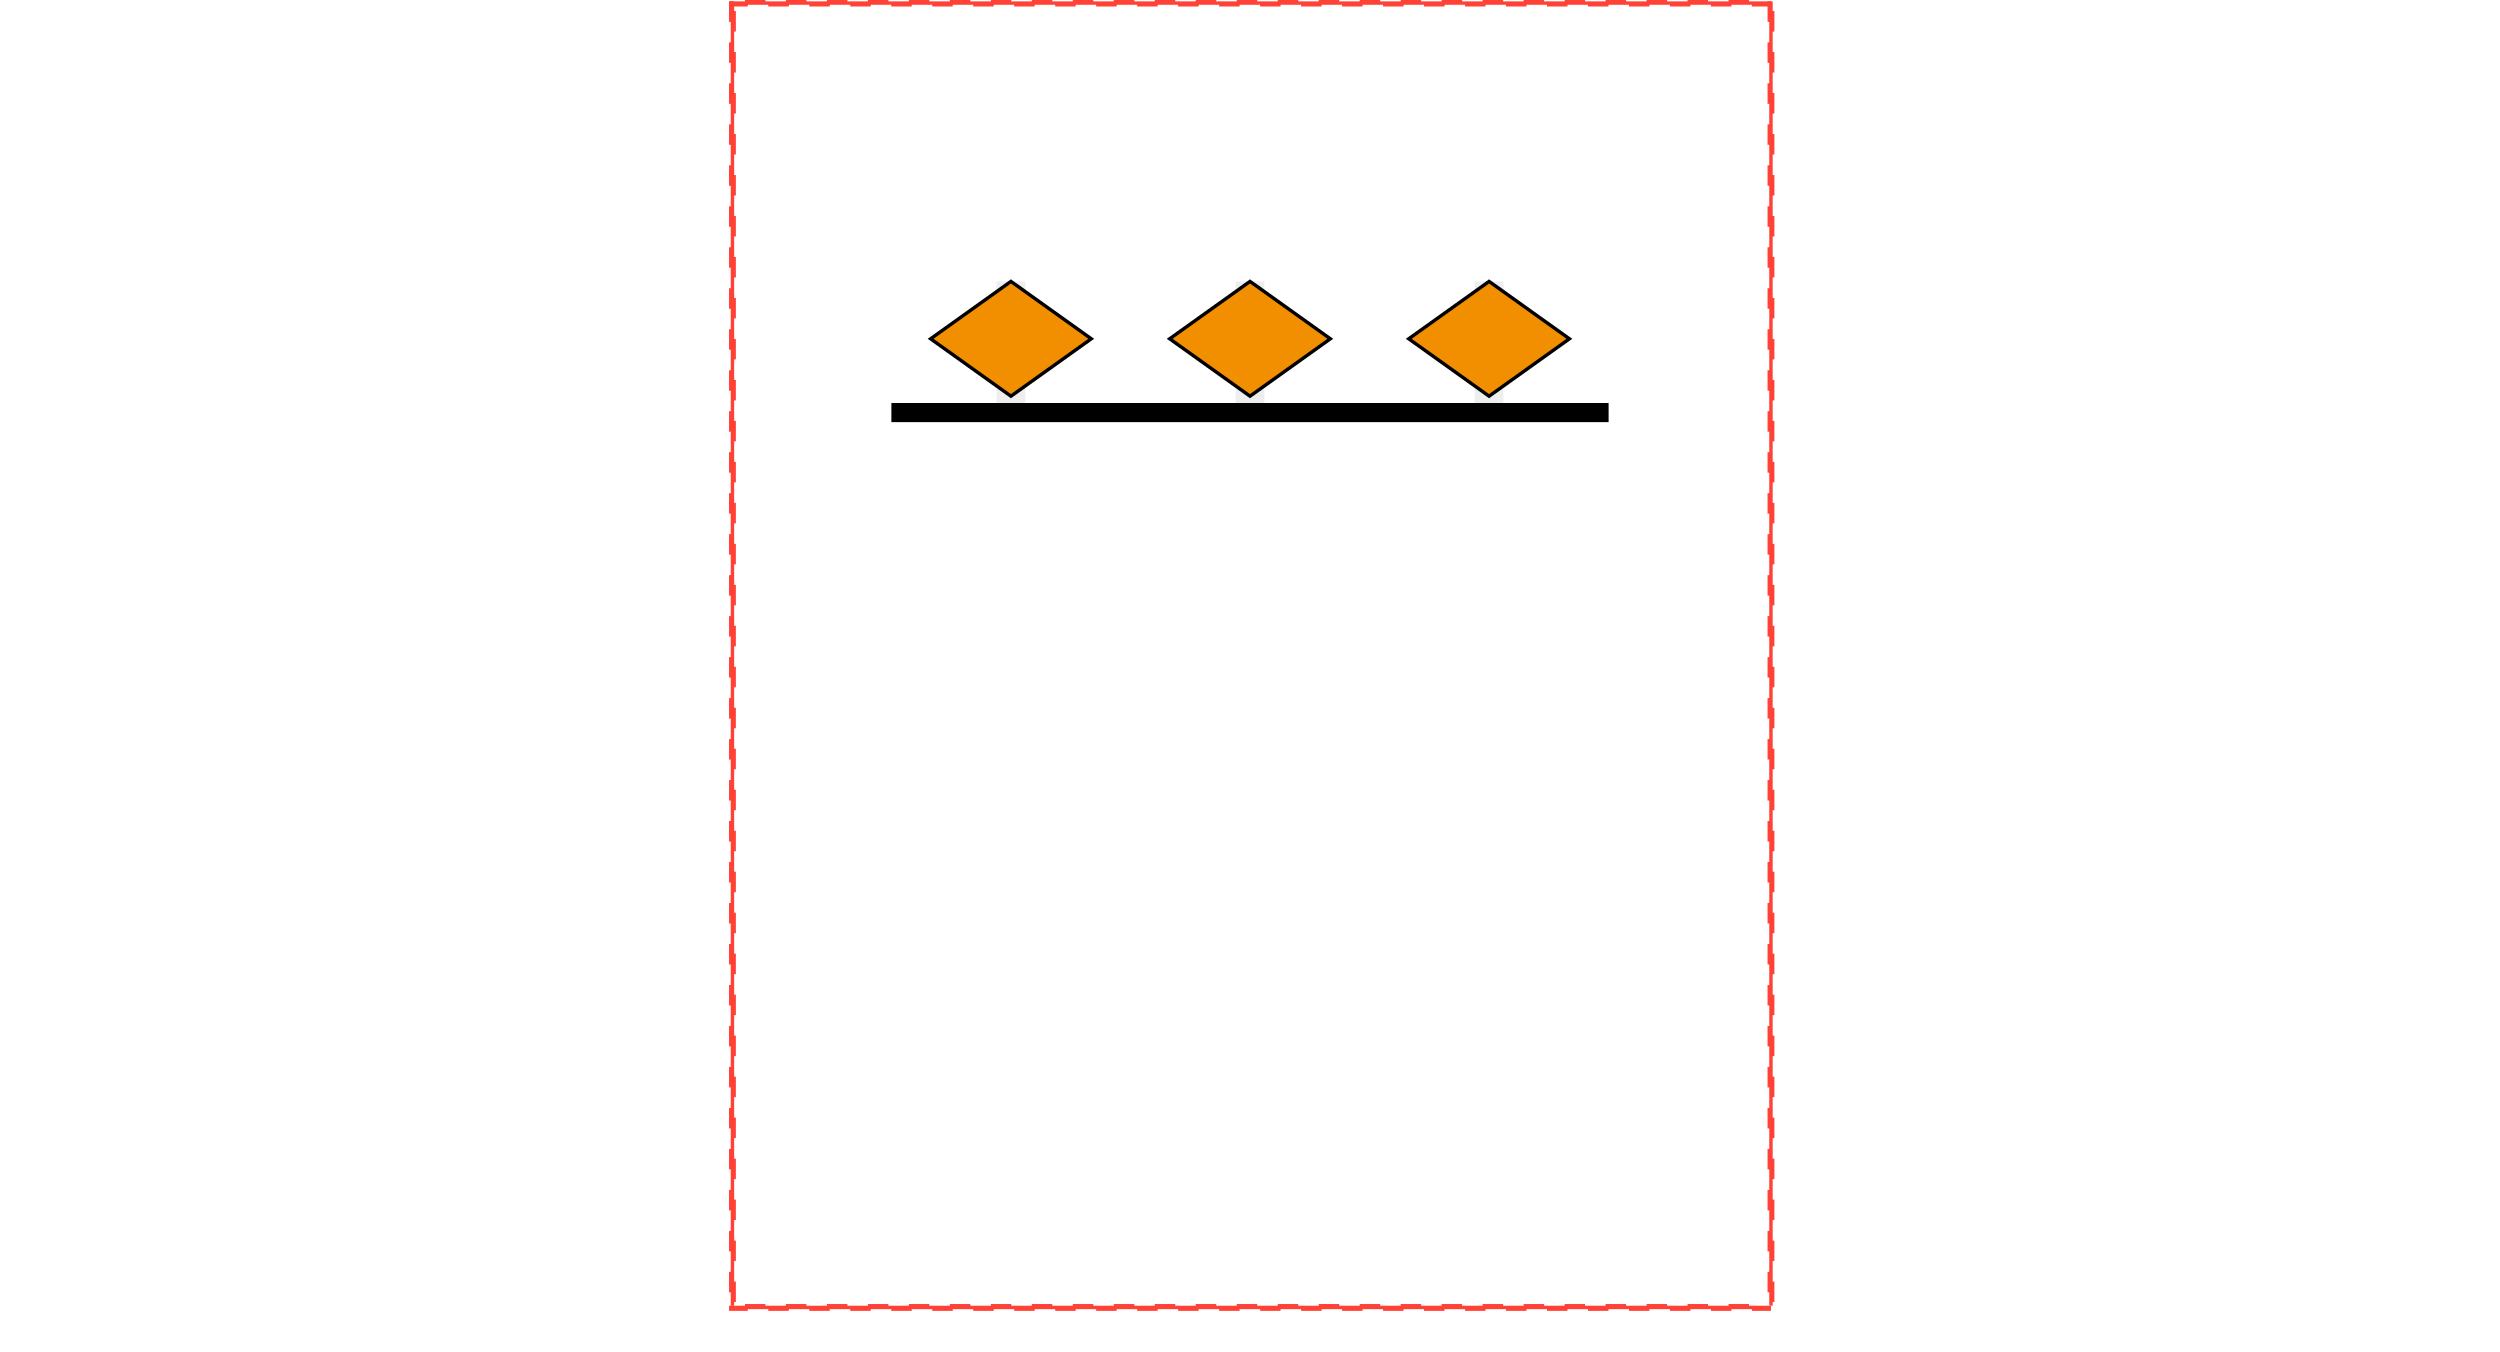 <svg class="typst-doc" viewBox="0 0 366 198" width="366pt" height="198pt" xmlns="http://www.w3.org/2000/svg" xmlns:xlink="http://www.w3.org/1999/xlink" xmlns:h5="http://www.w3.org/1999/xhtml">
    <path class="typst-shape" fill="#ffffff" fill-rule="nonzero" d="M 0 0 L 0 198 L 366 198 L 366 0 Z "/>
    <g>
        <g transform="translate(130.5 17)">
            <g class="typst-group">
                <g>
                    <g transform="translate(0 0)">
                        <g class="typst-group">
                            <g>
                                <g transform="translate(15.4 24.2)">
                                    <path class="typst-shape" fill="#eeeeee" fill-rule="nonzero" d="M 0 0 L 0 19.2 L 4.2 19.2 L 4.2 0 Z "/>
                                </g>
                                <g transform="translate(5.74 24.2)">
                                    <g class="typst-group">
                                        <g>
                                            <g transform="translate(0 0)">
                                                <path class="typst-shape" fill="#f18f01" fill-rule="nonzero" stroke="#000000" stroke-width="0.5" stroke-linecap="butt" stroke-linejoin="miter" stroke-miterlimit="4" d="M 11.76 0 L 23.52 8.4 L 11.76 16.8 L 0 8.4 Z "/>
                                            </g>
                                        </g>
                                    </g>
                                </g>
                                <g transform="translate(50.4 24.2)">
                                    <path class="typst-shape" fill="#eeeeee" fill-rule="nonzero" d="M 0 0 L 0 19.2 L 4.2 19.2 L 4.2 0 Z "/>
                                </g>
                                <g transform="translate(40.74 24.2)">
                                    <g class="typst-group">
                                        <g>
                                            <g transform="translate(0 0)">
                                                <path class="typst-shape" fill="#f18f01" fill-rule="nonzero" stroke="#000000" stroke-width="0.5" stroke-linecap="butt" stroke-linejoin="miter" stroke-miterlimit="4" d="M 11.76 0 L 23.52 8.4 L 11.76 16.8 L 0 8.4 Z "/>
                                            </g>
                                        </g>
                                    </g>
                                </g>
                                <g transform="translate(85.4 24.2)">
                                    <path class="typst-shape" fill="#eeeeee" fill-rule="nonzero" d="M 0 0 L 0 19.2 L 4.2 19.2 L 4.2 0 Z "/>
                                </g>
                                <g transform="translate(75.74 24.2)">
                                    <g class="typst-group">
                                        <g>
                                            <g transform="translate(0 0)">
                                                <path class="typst-shape" fill="#f18f01" fill-rule="nonzero" stroke="#000000" stroke-width="0.5" stroke-linecap="butt" stroke-linejoin="miter" stroke-miterlimit="4" d="M 11.76 0 L 23.52 8.4 L 11.76 16.8 L 0 8.4 Z "/>
                                            </g>
                                        </g>
                                    </g>
                                </g>
                                <g transform="translate(0 42)">
                                    <path class="typst-shape" fill="#000000" fill-rule="nonzero" d="M 0 0 L 0 2.8 L 105 2.8 L 105 0 Z "/>
                                </g>
                                <g transform="translate(-23.52 -16.8)">
                                    <path class="typst-shape" fill="#ff4136" fill-rule="nonzero" stroke="#ff4136" stroke-width="0.5" stroke-linecap="butt" stroke-linejoin="miter" stroke-miterlimit="4" stroke-dashoffset="0" stroke-dasharray="3 3" d="M 0 0 L 0 190.96 L 0.5 190.96 L 0.5 0 Z "/>
                                </g>
                                <g transform="translate(128.52 -16.8)">
                                    <path class="typst-shape" fill="#ff4136" fill-rule="nonzero" stroke="#ff4136" stroke-width="0.5" stroke-linecap="butt" stroke-linejoin="miter" stroke-miterlimit="4" stroke-dashoffset="0" stroke-dasharray="3 3" d="M 0 0 L 0 190.96 L 0.5 190.96 L 0.5 0 Z "/>
                                </g>
                                <g transform="translate(-23.52 -16.8)">
                                    <path class="typst-shape" fill="#ff4136" fill-rule="nonzero" stroke="#ff4136" stroke-width="0.5" stroke-linecap="butt" stroke-linejoin="miter" stroke-miterlimit="4" stroke-dashoffset="0" stroke-dasharray="3 3" d="M 0 0 L 0 0.5 L 152.04 0.5 L 152.04 0 Z "/>
                                </g>
                                <g transform="translate(-23.52 174.16)">
                                    <path class="typst-shape" fill="#ff4136" fill-rule="nonzero" stroke="#ff4136" stroke-width="0.5" stroke-linecap="butt" stroke-linejoin="miter" stroke-miterlimit="4" stroke-dashoffset="0" stroke-dasharray="3 3" d="M 0 0 L 0 0.5 L 152.04 0.5 L 152.04 0 Z "/>
                                </g>
                                <g transform="translate(-23.52 41.9)">
                                    <path class="typst-shape" fill="#ff4136" fill-rule="nonzero" d="M 0 0 L 0 0.1 L 0.1 0.1 L 0.1 0 Z "/>
                                </g>
                                <g transform="translate(128.52 41.9)">
                                    <path class="typst-shape" fill="#ff4136" fill-rule="nonzero" d="M 0 0 L 0 0.1 L 0.1 0.1 L 0.1 0 Z "/>
                                </g>
                                <g transform="translate(51 -16.8)">
                                    <path class="typst-shape" fill="#ff4136" fill-rule="nonzero" d="M 0 0 L 0 0.1 L 0.1 0.1 L 0.1 0 Z "/>
                                </g>
                                <g transform="translate(51 174.16)">
                                    <path class="typst-shape" fill="#ff4136" fill-rule="nonzero" d="M 0 0 L 0 0.1 L 0.1 0.1 L 0.1 0 Z "/>
                                </g>
                            </g>
                        </g>
                    </g>
                </g>
            </g>
        </g>
    </g>
</svg>
